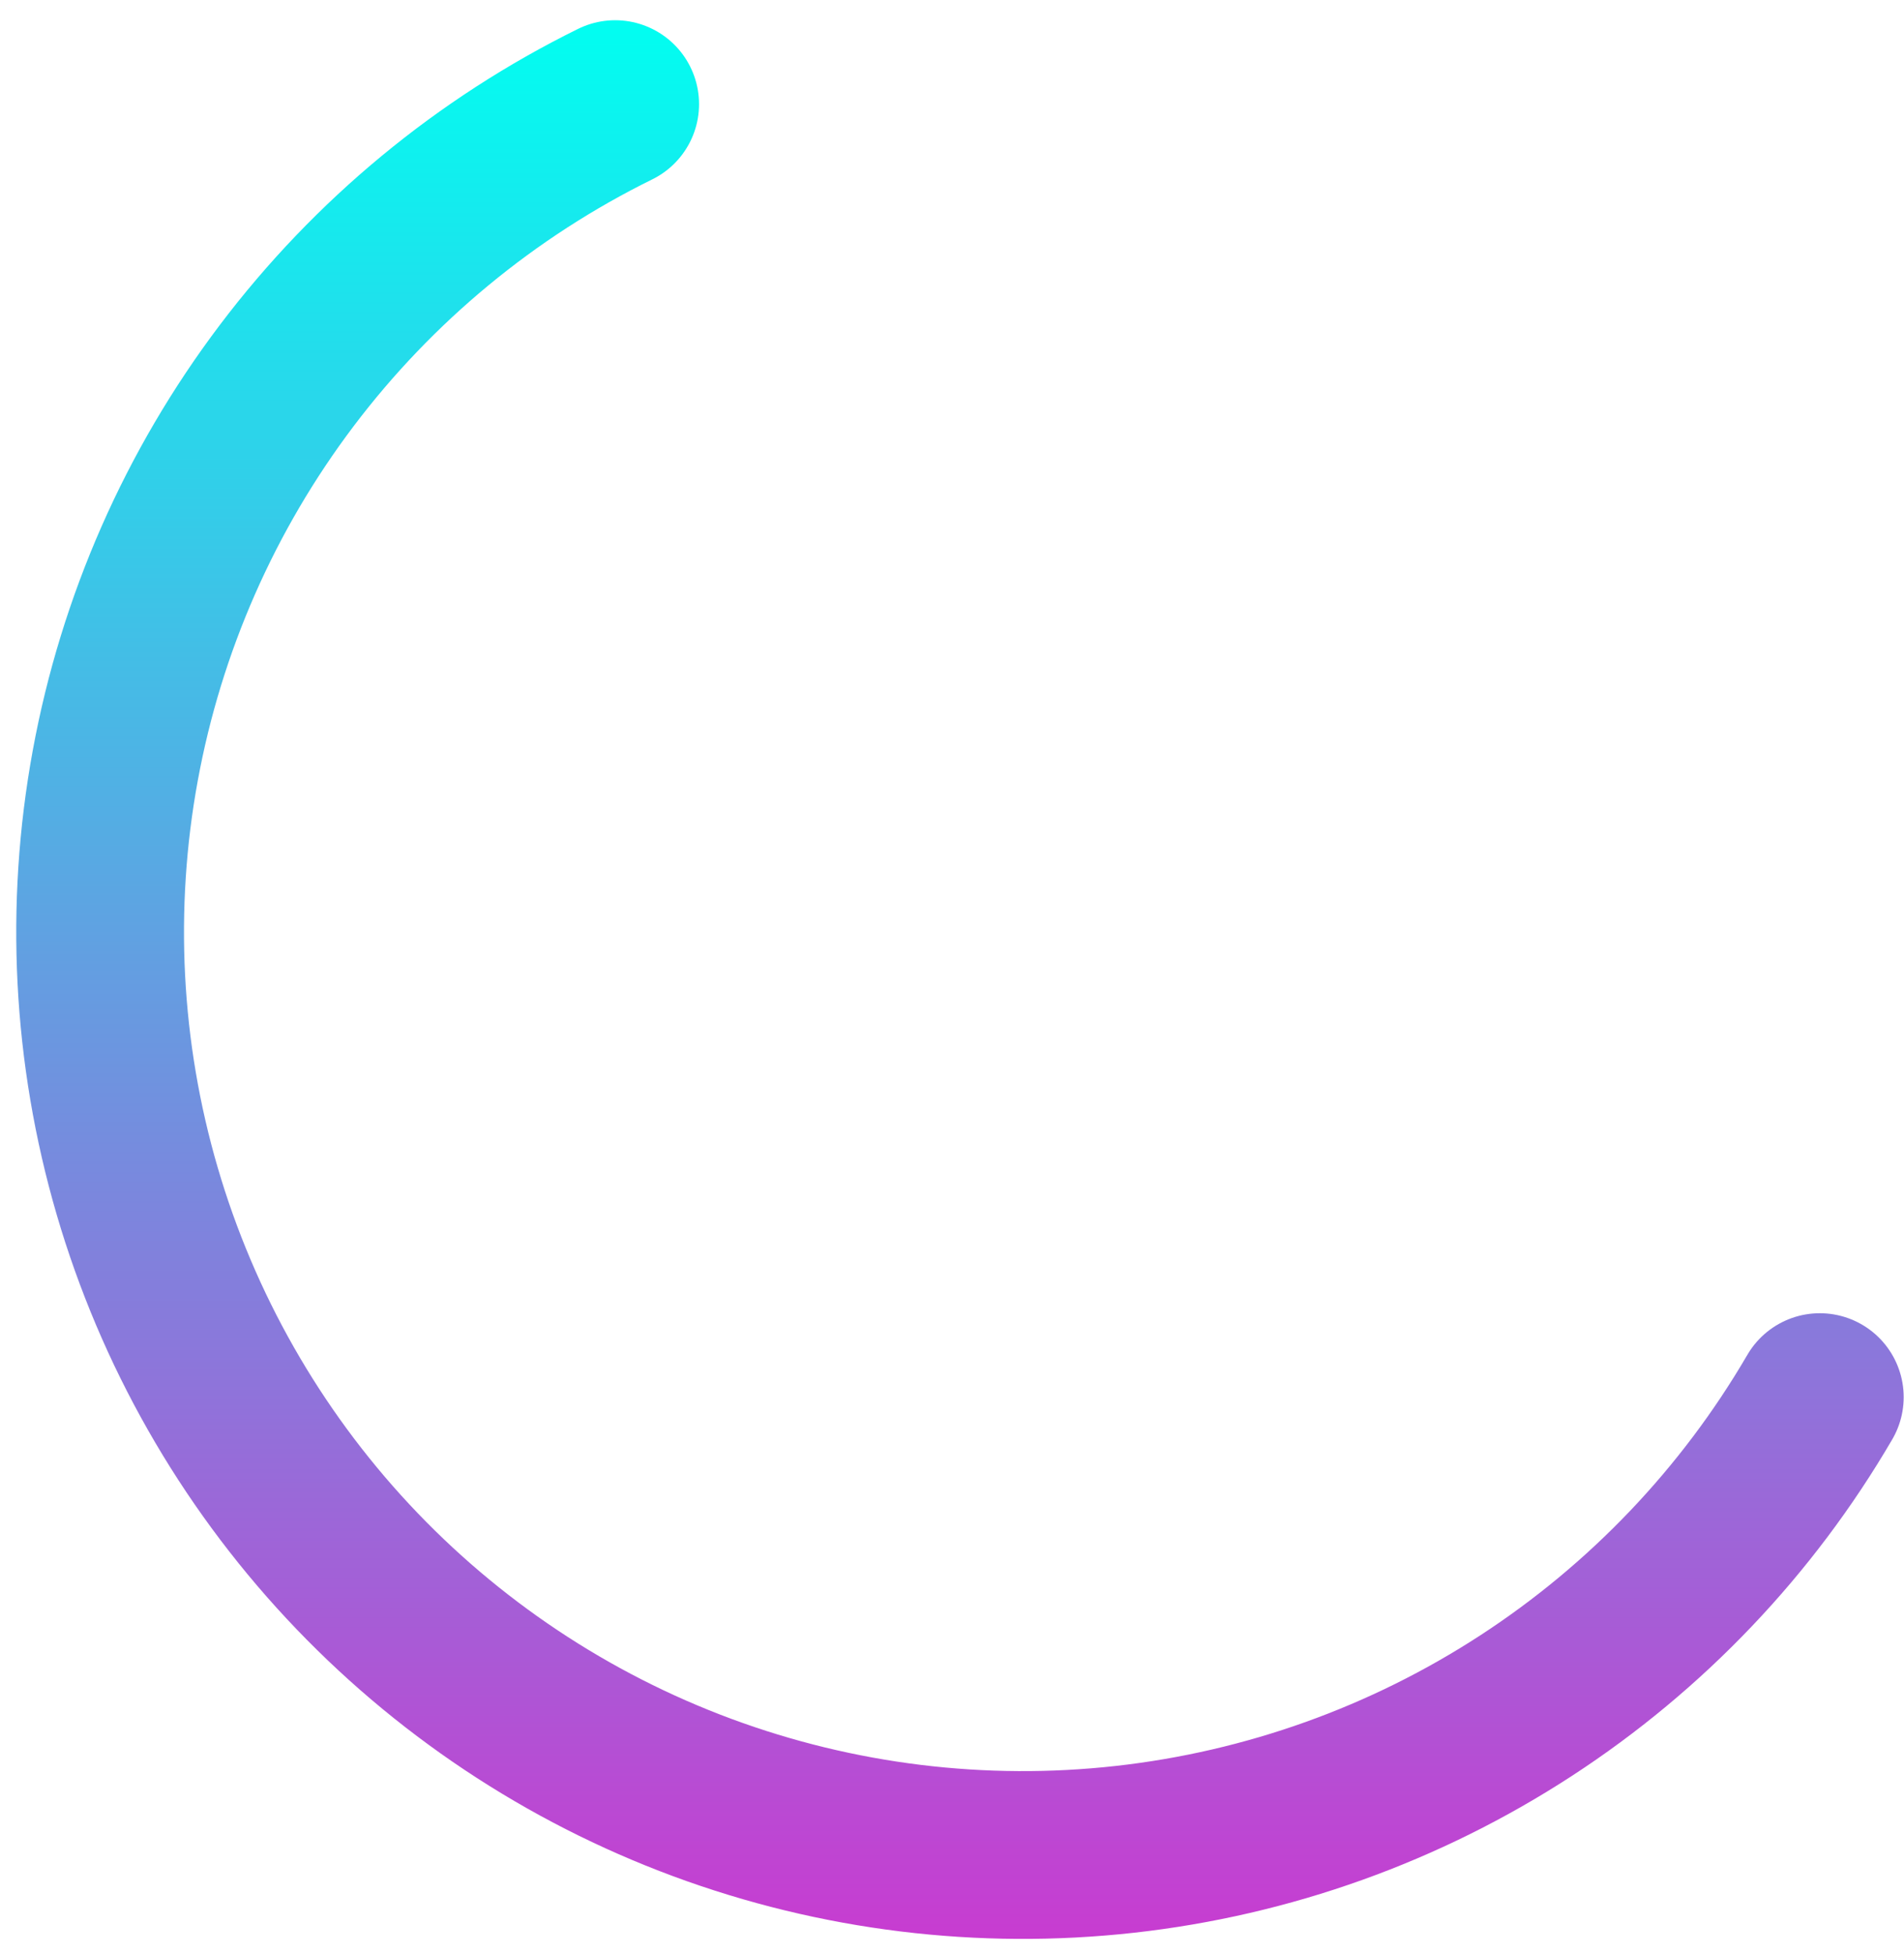 <svg width="77" height="79" viewBox="0 0 77 79" fill="none" xmlns="http://www.w3.org/2000/svg">
<path d="M73.595 56.487C70.662 61.515 66.594 65.787 61.715 68.961C56.837 72.136 51.283 74.125 45.498 74.77C39.714 75.415 33.858 74.698 28.4 72.676C22.942 70.654 18.033 67.383 14.065 63.125C10.097 58.867 7.18 53.739 5.547 48.152C3.914 42.565 3.611 36.674 4.662 30.949C5.713 25.224 8.088 19.825 11.598 15.182C15.109 10.539 19.657 6.781 24.878 4.21" stroke="url(#paint0_linear_109_1400)" stroke-width="6.784" stroke-linecap="round"/>
<defs>
<linearGradient id="paint0_linear_109_1400" x1="41.363" y1="0.371" x2="41.363" y2="100" gradientUnits="userSpaceOnUse">
<stop stop-color="#00FFF1"/>
<stop offset="1" stop-color="#FF06C8"/>
</linearGradient>
</defs>
  <animateTransform
    from="0 0 0"
    to="360 0 0"
    attributeName="transform"
    type="rotate"
    repeatCount="indefinite"
    dur="1300ms"
  />
</svg>
